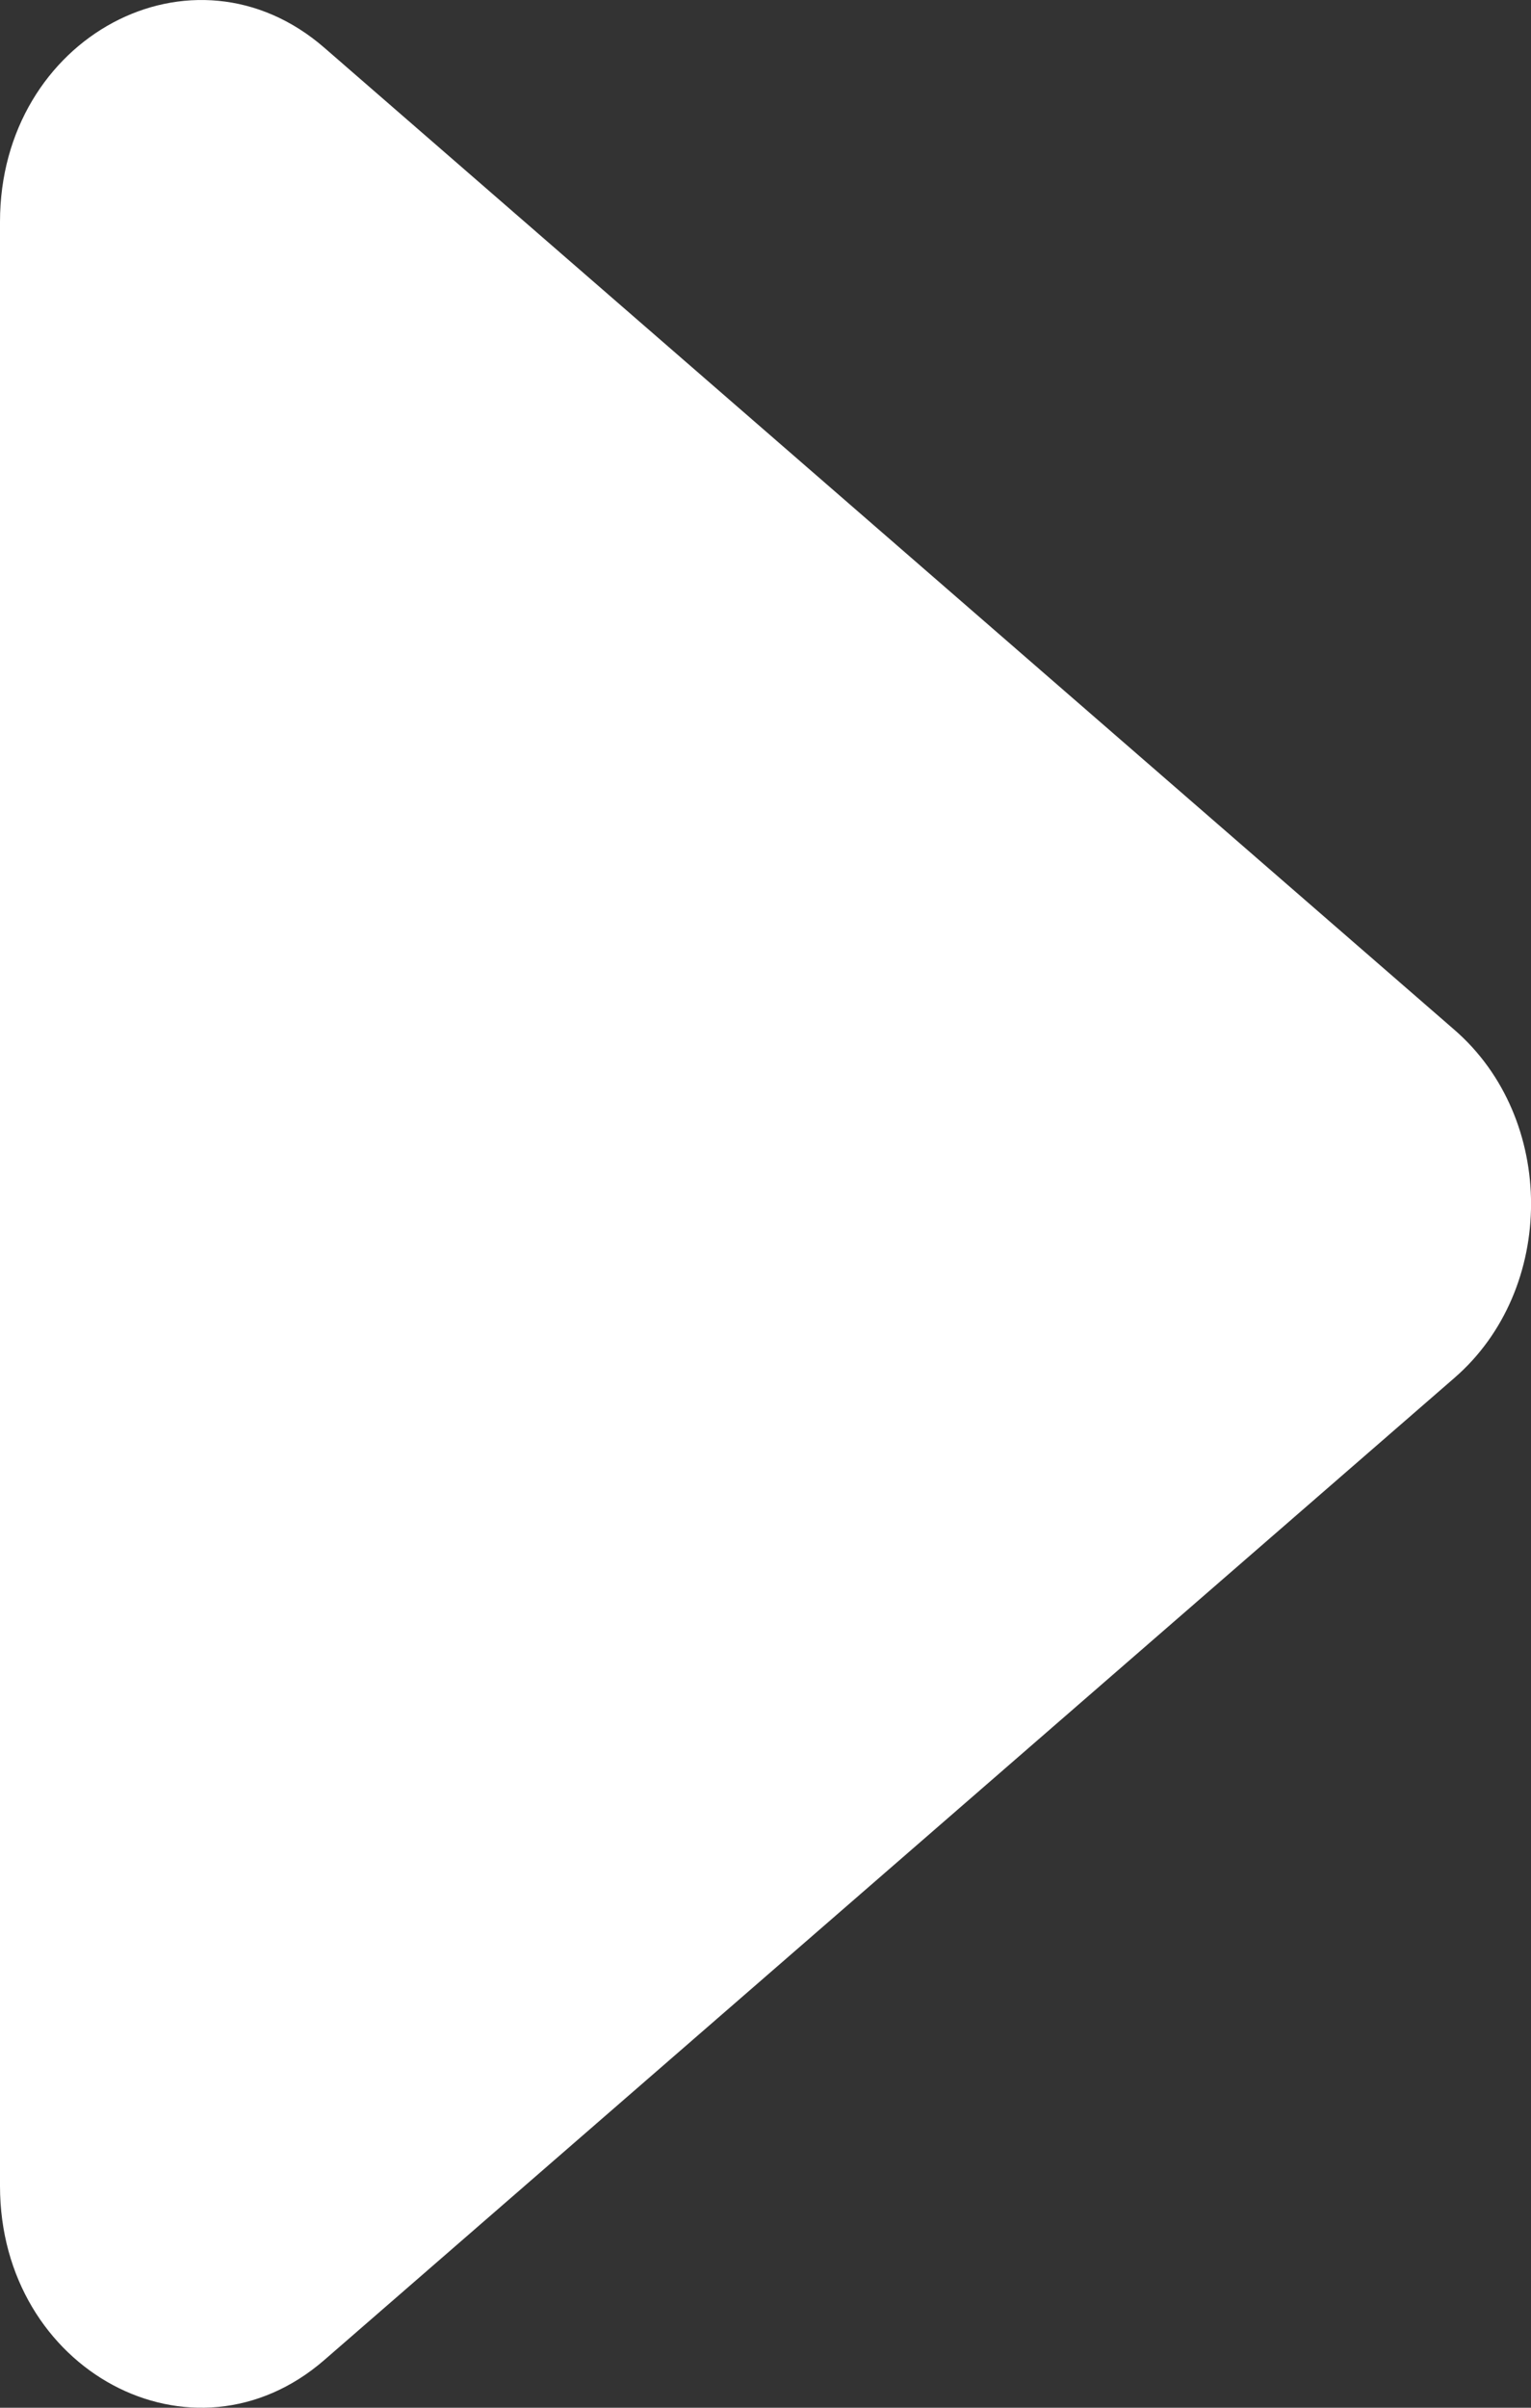 <svg width="7" height="11" viewBox="0 0 7 11" fill="none" xmlns="http://www.w3.org/2000/svg">
<rect x="0" y="0" width="7" height="11" fill="#333333" stroke="none"/>
<path d="M6.65 4.705C7.117 5.11 7.117 5.89 6.65 6.295L1.484 10.781C0.883 11.304 -1.22369e-07 10.831 -3.84647e-08 9.987L8.52989e-07 1.013C9.36893e-07 0.169 0.883 -0.304 1.484 0.219L6.65 4.705Z" fill="white"/>
</svg>
